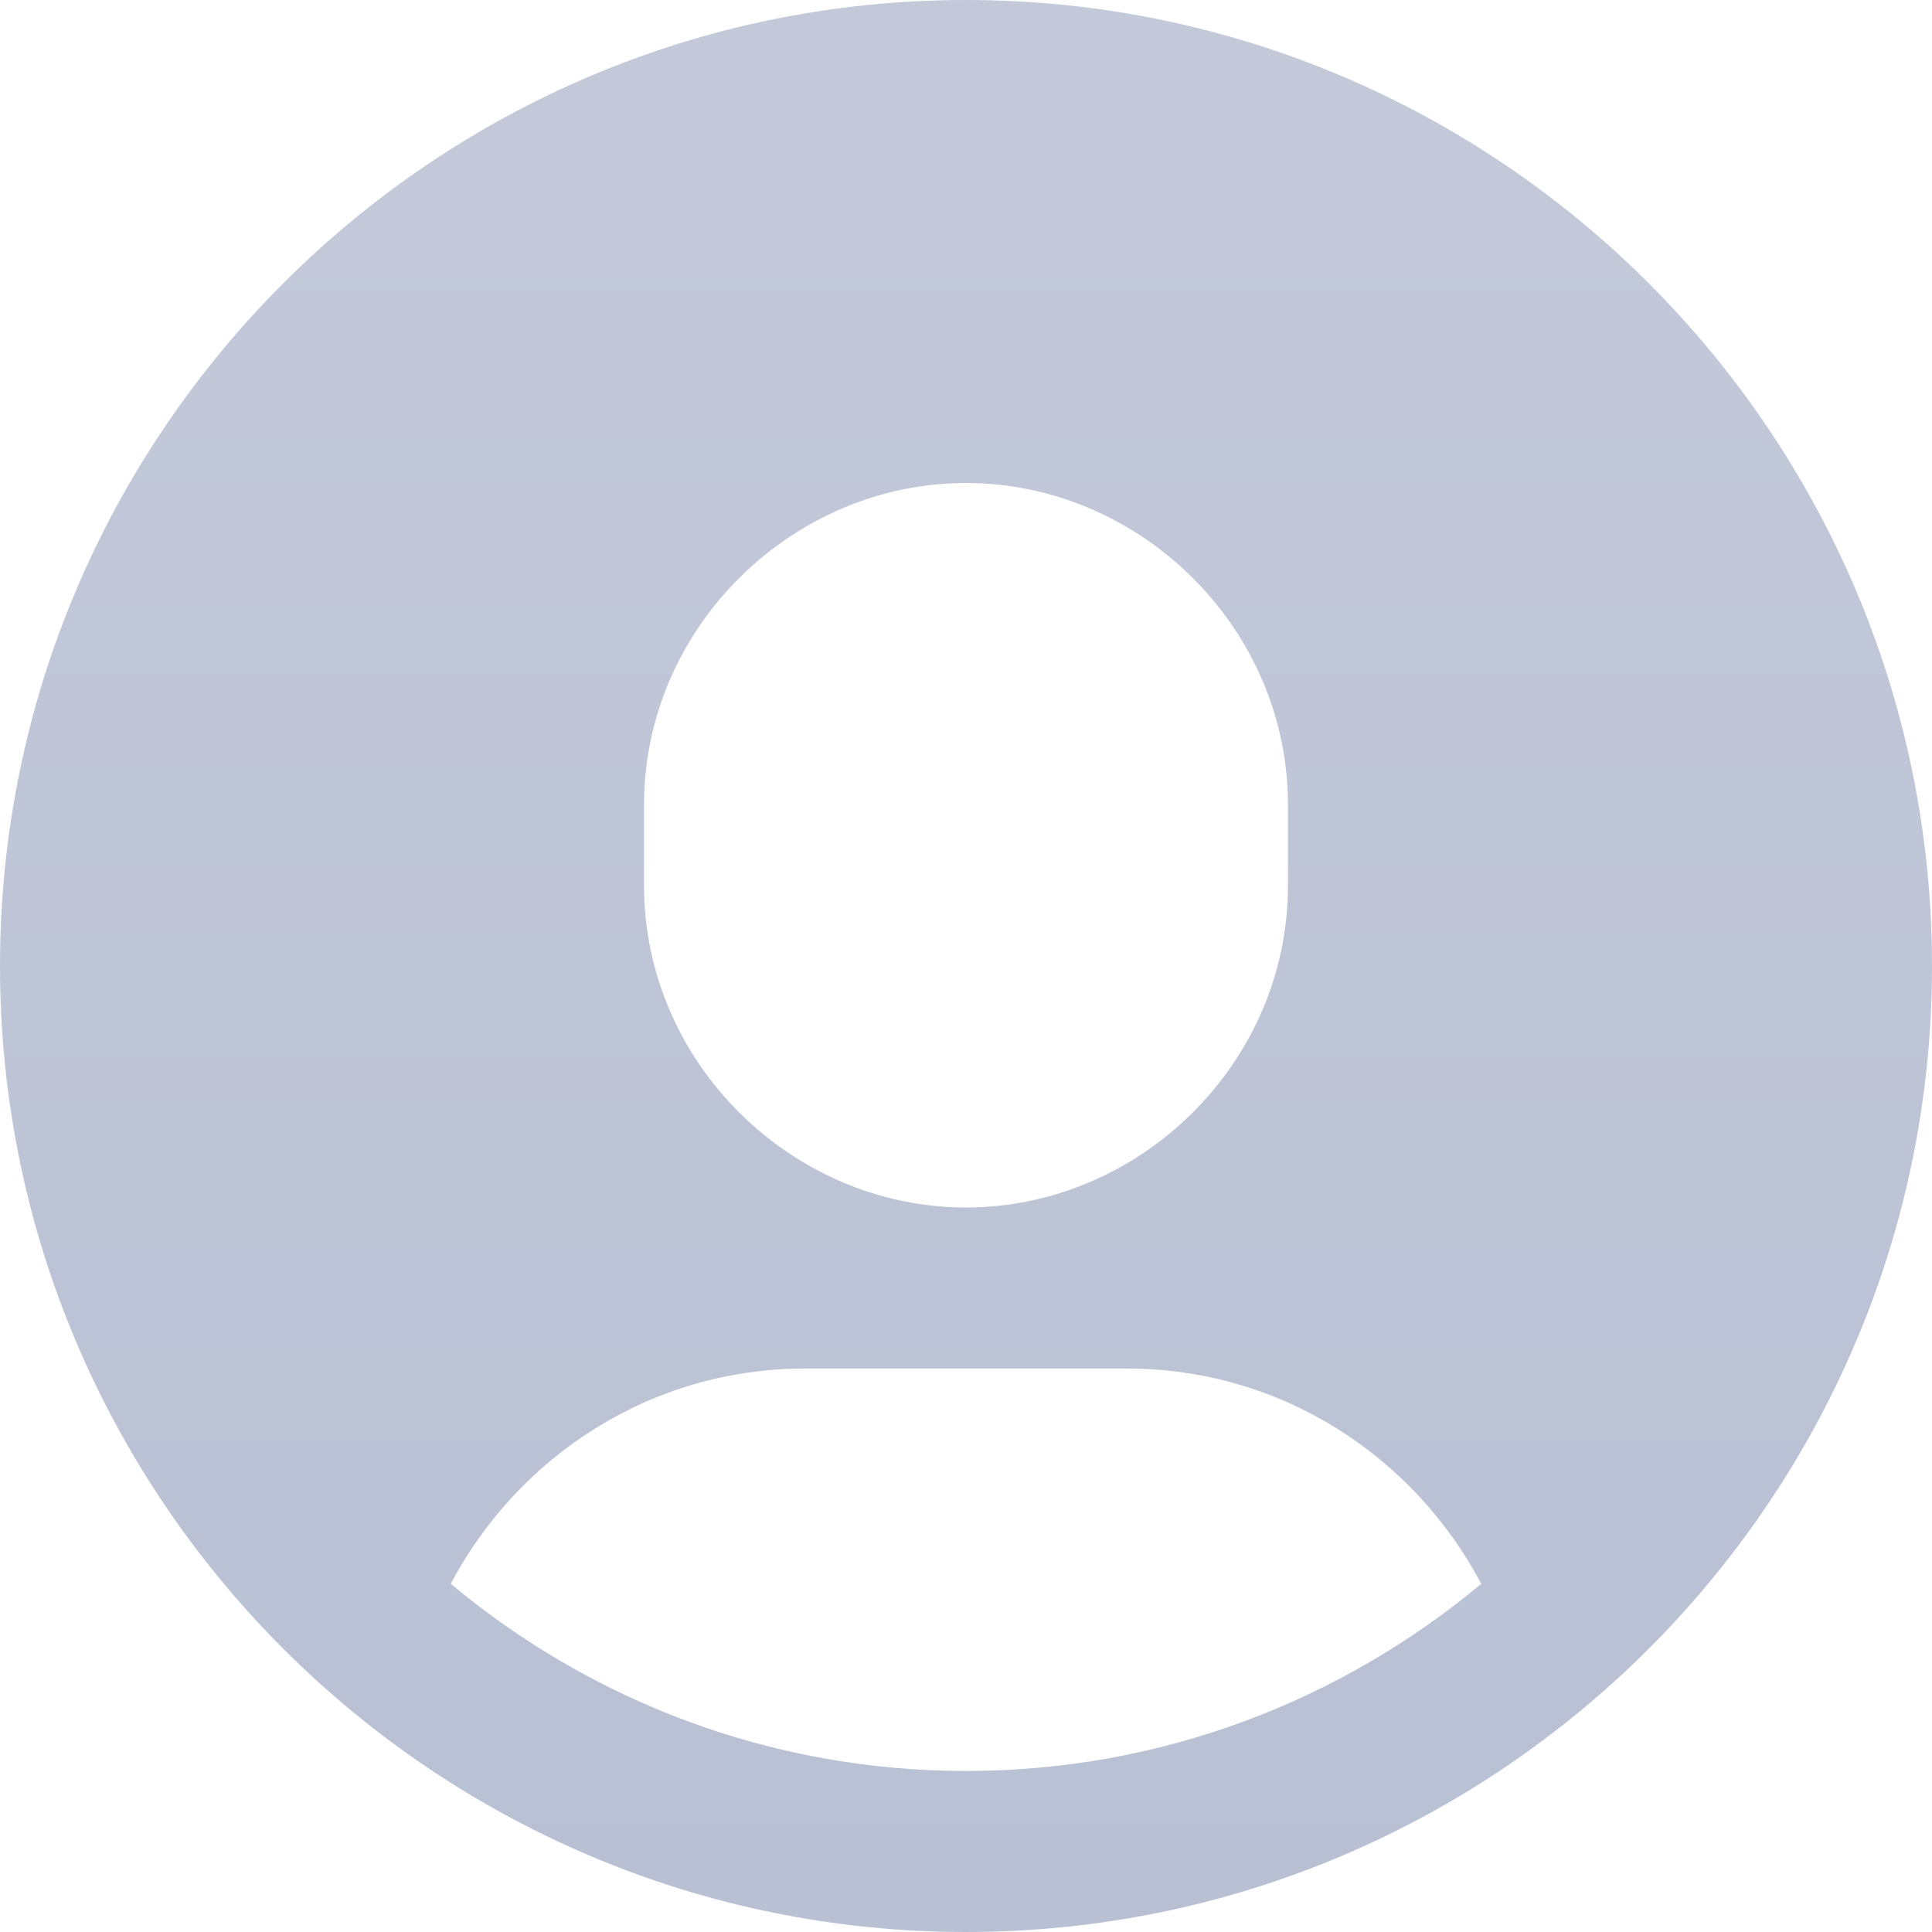 <svg width="26" height="26" viewBox="0 0 26 26" fill="none" xmlns="http://www.w3.org/2000/svg">
    <path d="M13 0C5.832 0 0 5.832 0 13C0 20.168 5.832 26 13 26C20.168 26 26 20.168 26 13C26 5.832 20.168 0 13 0ZM8.667 10.833C8.667 8.44 10.664 6.5 13 6.5C15.336 6.5 17.333 8.44 17.333 10.833V11.917C17.333 14.31 15.336 16.25 13 16.25C10.664 16.25 8.667 14.31 8.667 11.917V10.833ZM13 23.833C10.364 23.833 7.946 22.884 6.066 21.314C6.974 19.599 8.757 18.417 10.833 18.417H15.167C17.243 18.417 19.026 19.599 19.934 21.314C18.054 22.884 15.636 23.833 13 23.833Z" fill="url(#paint0_linear)"/>
    <defs>
        <linearGradient id="paint0_linear" x1="13" y1="33.602" x2="13" y2="1.378" gradientUnits="userSpaceOnUse">
            <stop stop-color="#B5BDD2"/>
            <stop offset="0.962" stop-color="#C3C9D9"/>
        </linearGradient>
    </defs>
</svg>